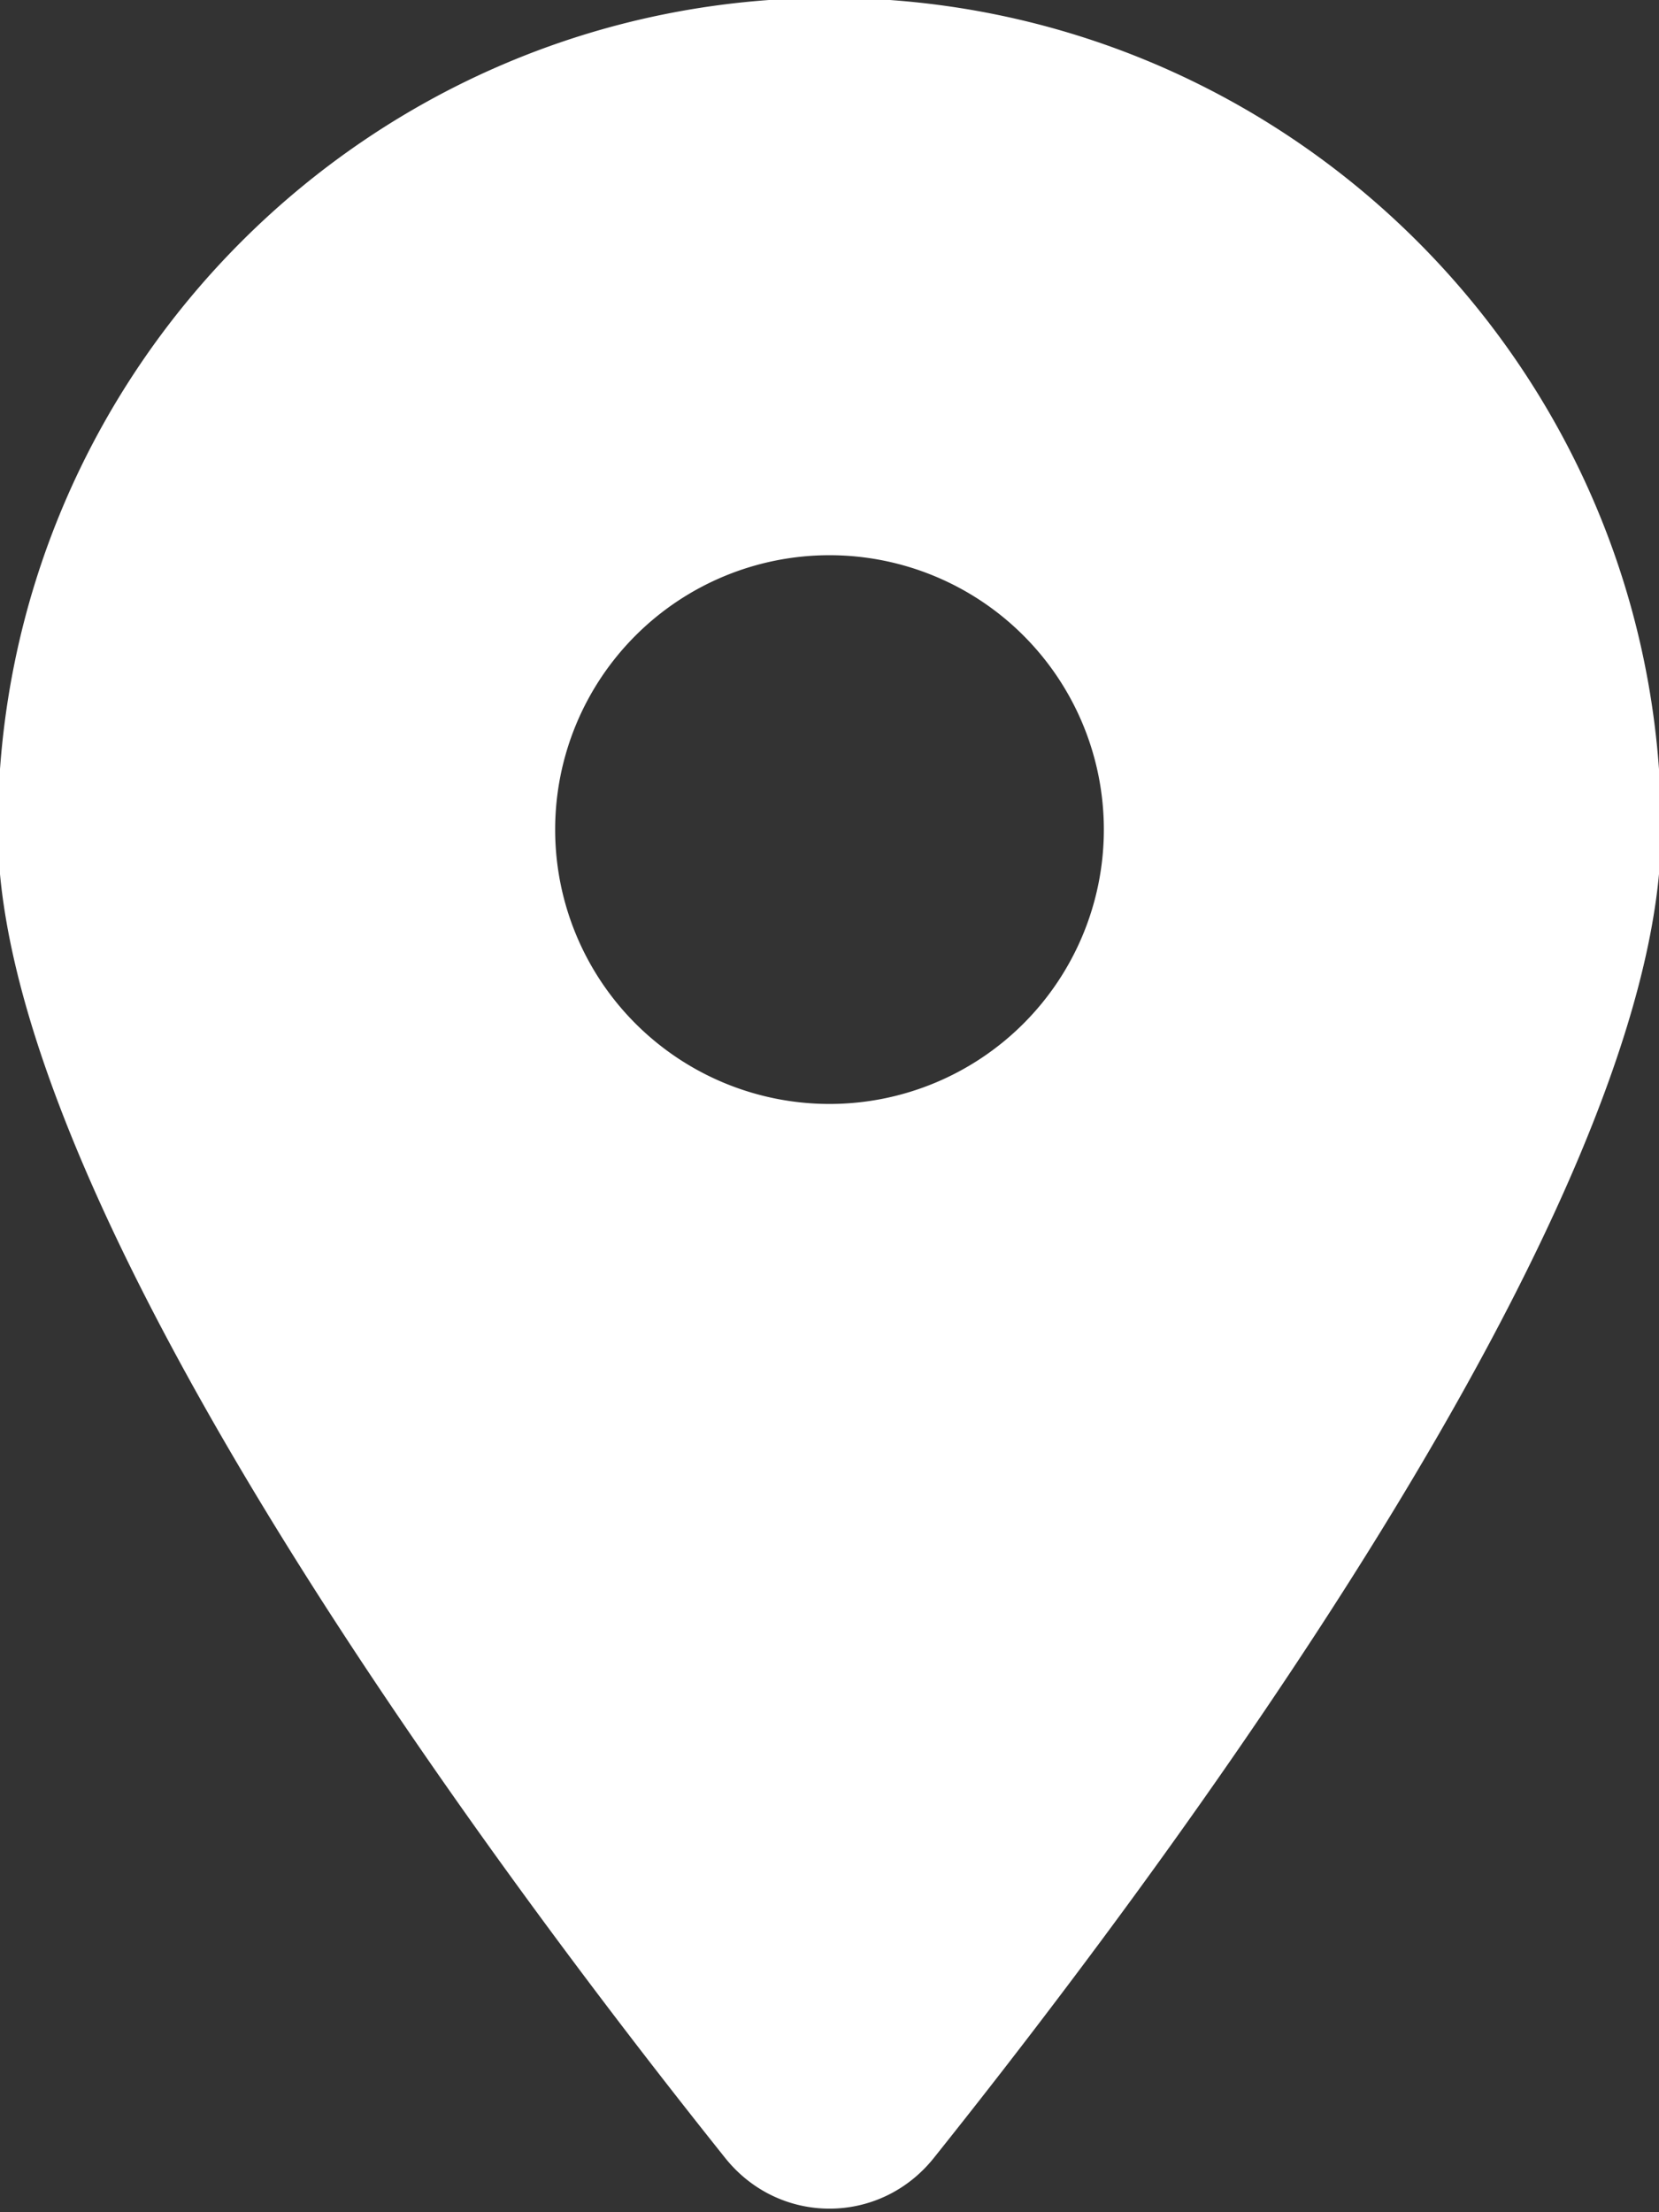 <svg xmlns="http://www.w3.org/2000/svg" viewBox="0 0 384 512" fill="white" stroke="white"><rect x="0" y="0" width="384" height="512" fill="#333333" stroke="none"/><path fill="white" d="M215.7 499.2C267 435 384 279.4 384 192C384 86 298 0 192 0S0 86 0 192c0 87.4 117 243 168.3 307.2c12.3 15.3 35.1 15.3 47.4 0zM192 128a64 64 0 1 1 0 128 64 64 0 1 1 0-128z"/></svg>